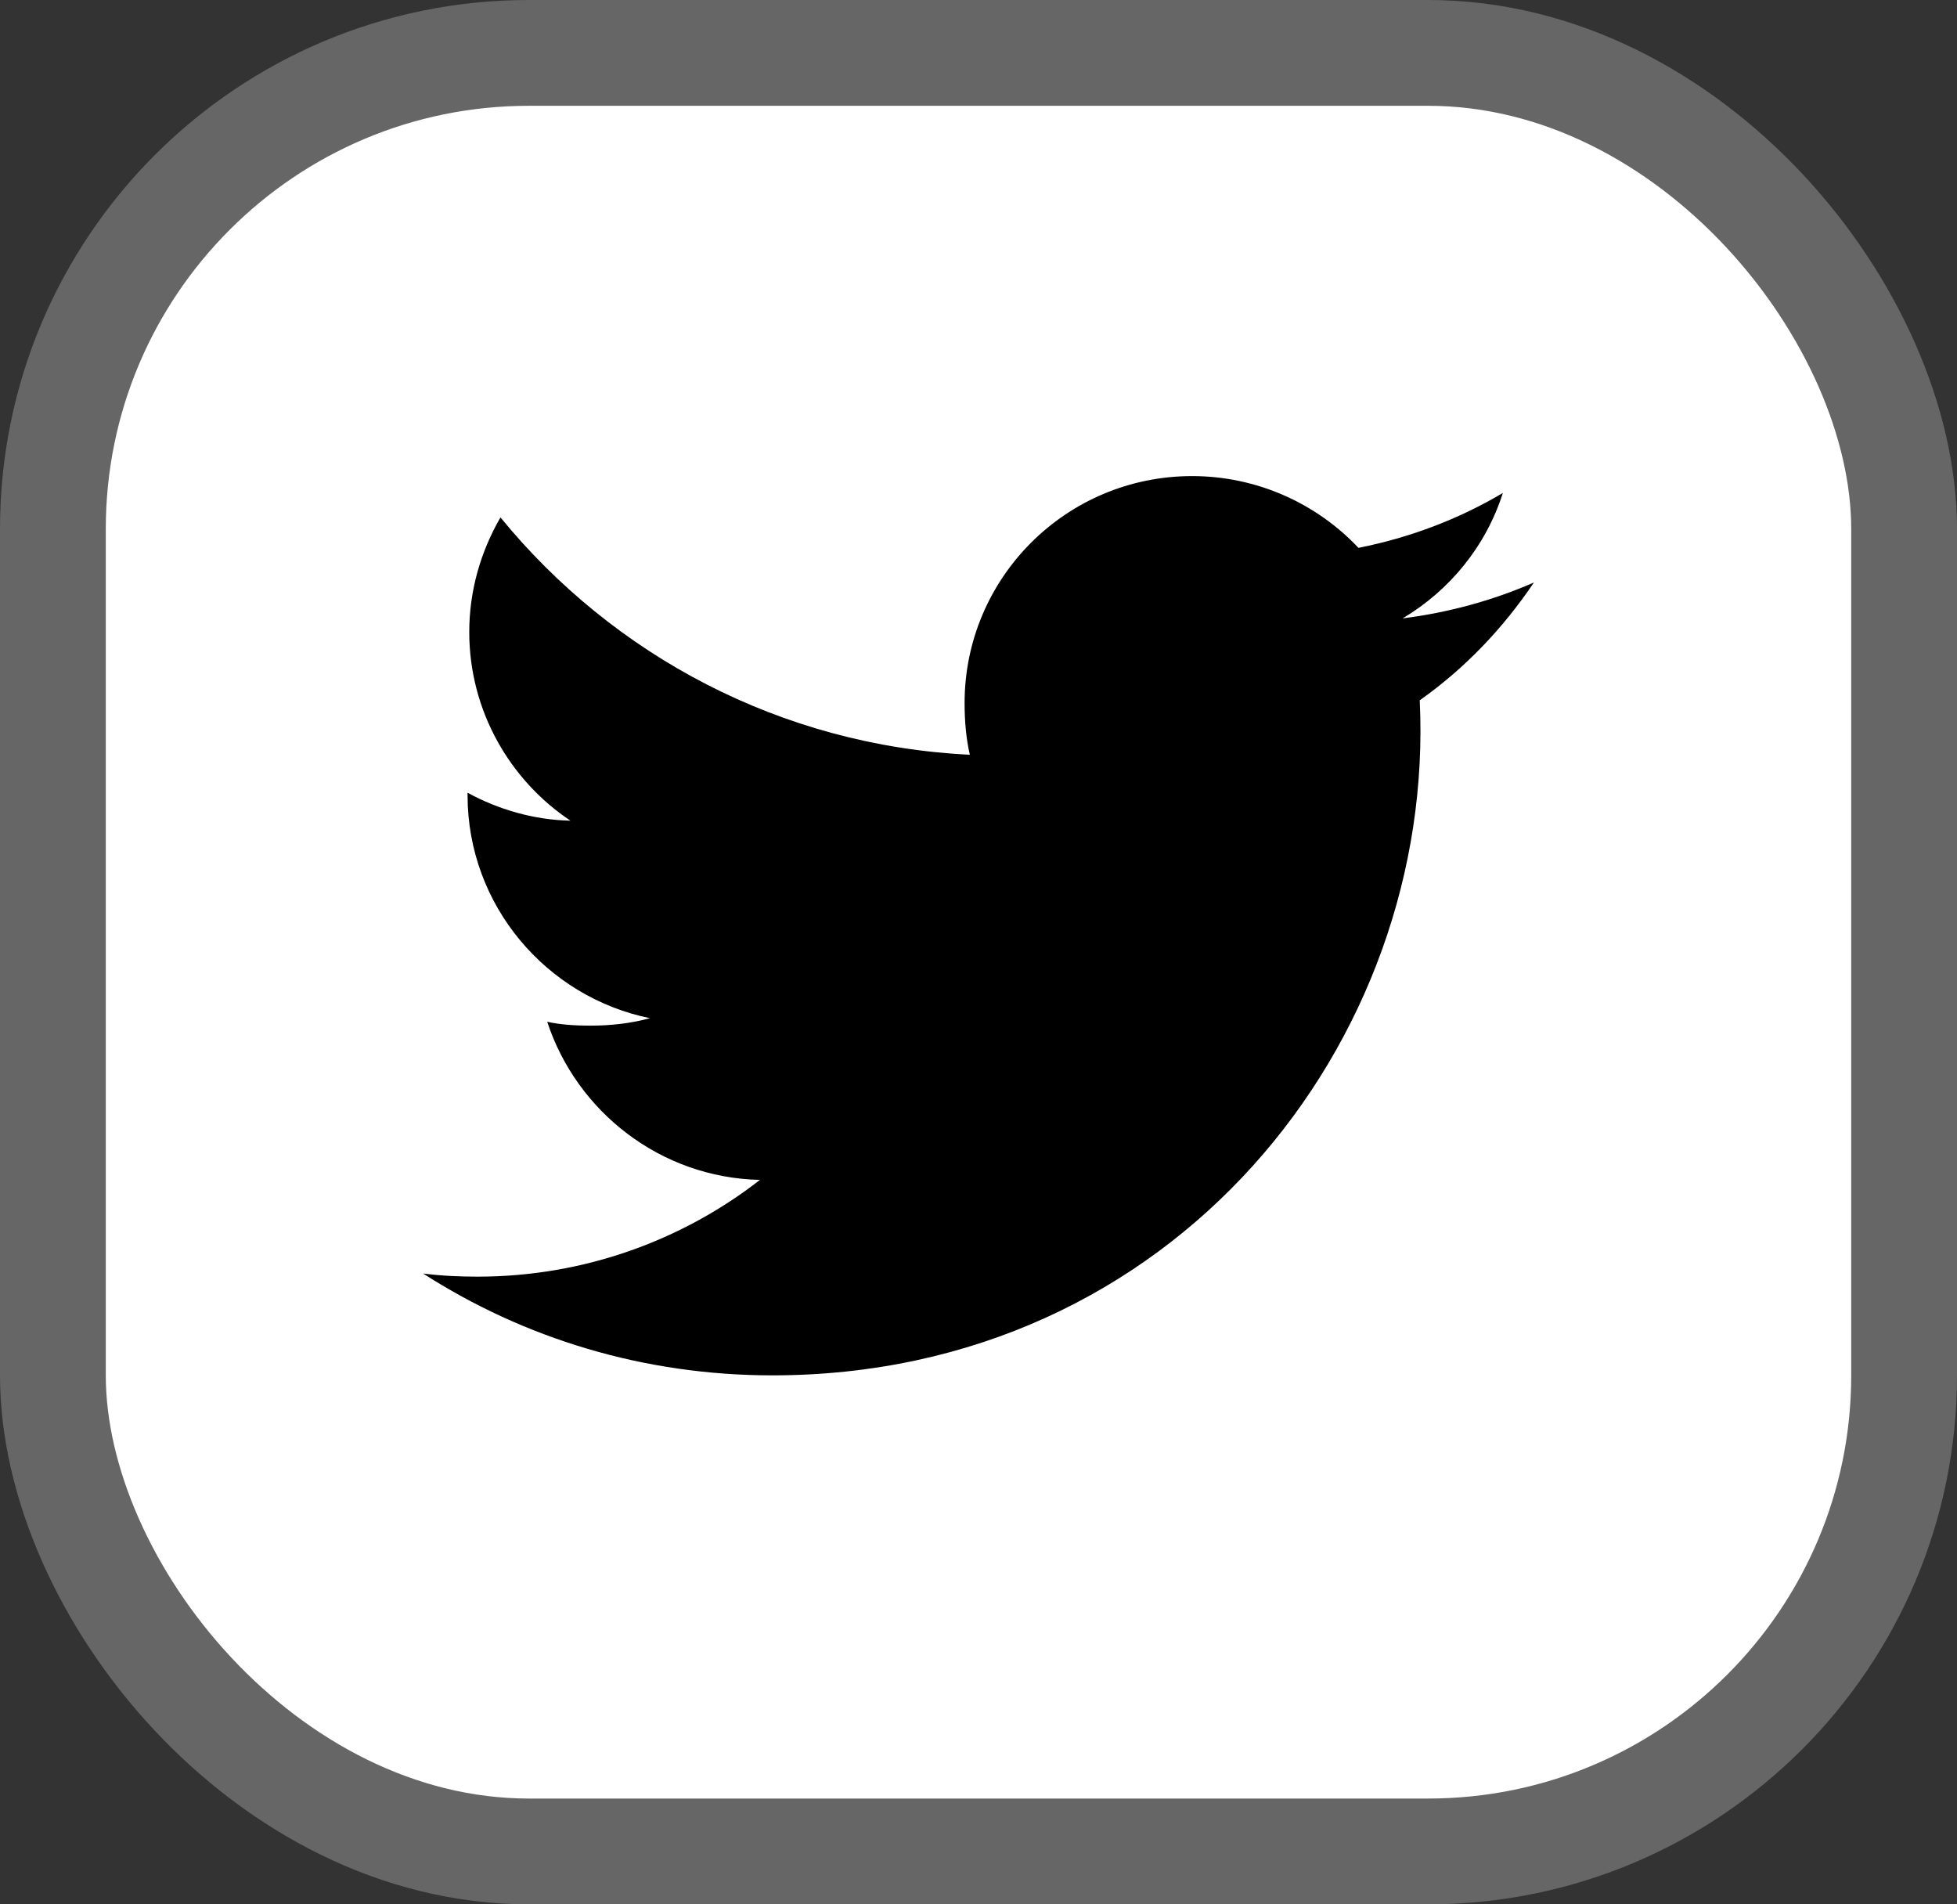<svg width="37" height="36" viewBox="0 0 37 36" fill="none" xmlns="http://www.w3.org/2000/svg">
<rect x="0" y="0" width="37" height="36" fill="#333333" stroke="none"/>
<rect x="1" y="1" width="35" height="34" rx="9" fill="white" stroke="#666666" stroke-width="2"/>
<path d="M26.842 13.239C27.696 12.635 28.415 11.881 29 11.013V11.012C28.219 11.353 27.387 11.58 26.519 11.69C27.412 11.159 28.093 10.324 28.414 9.319C27.582 9.813 26.663 10.162 25.684 10.357C24.894 9.519 23.767 9 22.539 9C20.155 9 18.237 10.928 18.237 13.29C18.237 13.63 18.265 13.957 18.336 14.268C14.758 14.094 11.59 12.385 9.462 9.781C9.091 10.424 8.872 11.159 8.872 11.949C8.872 13.435 9.64 14.751 10.785 15.514C10.093 15.501 9.415 15.3 8.84 14.986V15.033C8.84 17.117 10.332 18.849 12.289 19.248C11.938 19.344 11.557 19.389 11.161 19.389C10.885 19.389 10.607 19.373 10.346 19.316C10.903 21.014 12.487 22.264 14.368 22.305C12.903 23.446 11.043 24.134 9.03 24.134C8.677 24.134 8.339 24.118 8 24.075C9.908 25.3 12.167 26 14.604 26C22.202 26 27.154 19.685 26.842 13.239Z" fill="black"/>
</svg>
